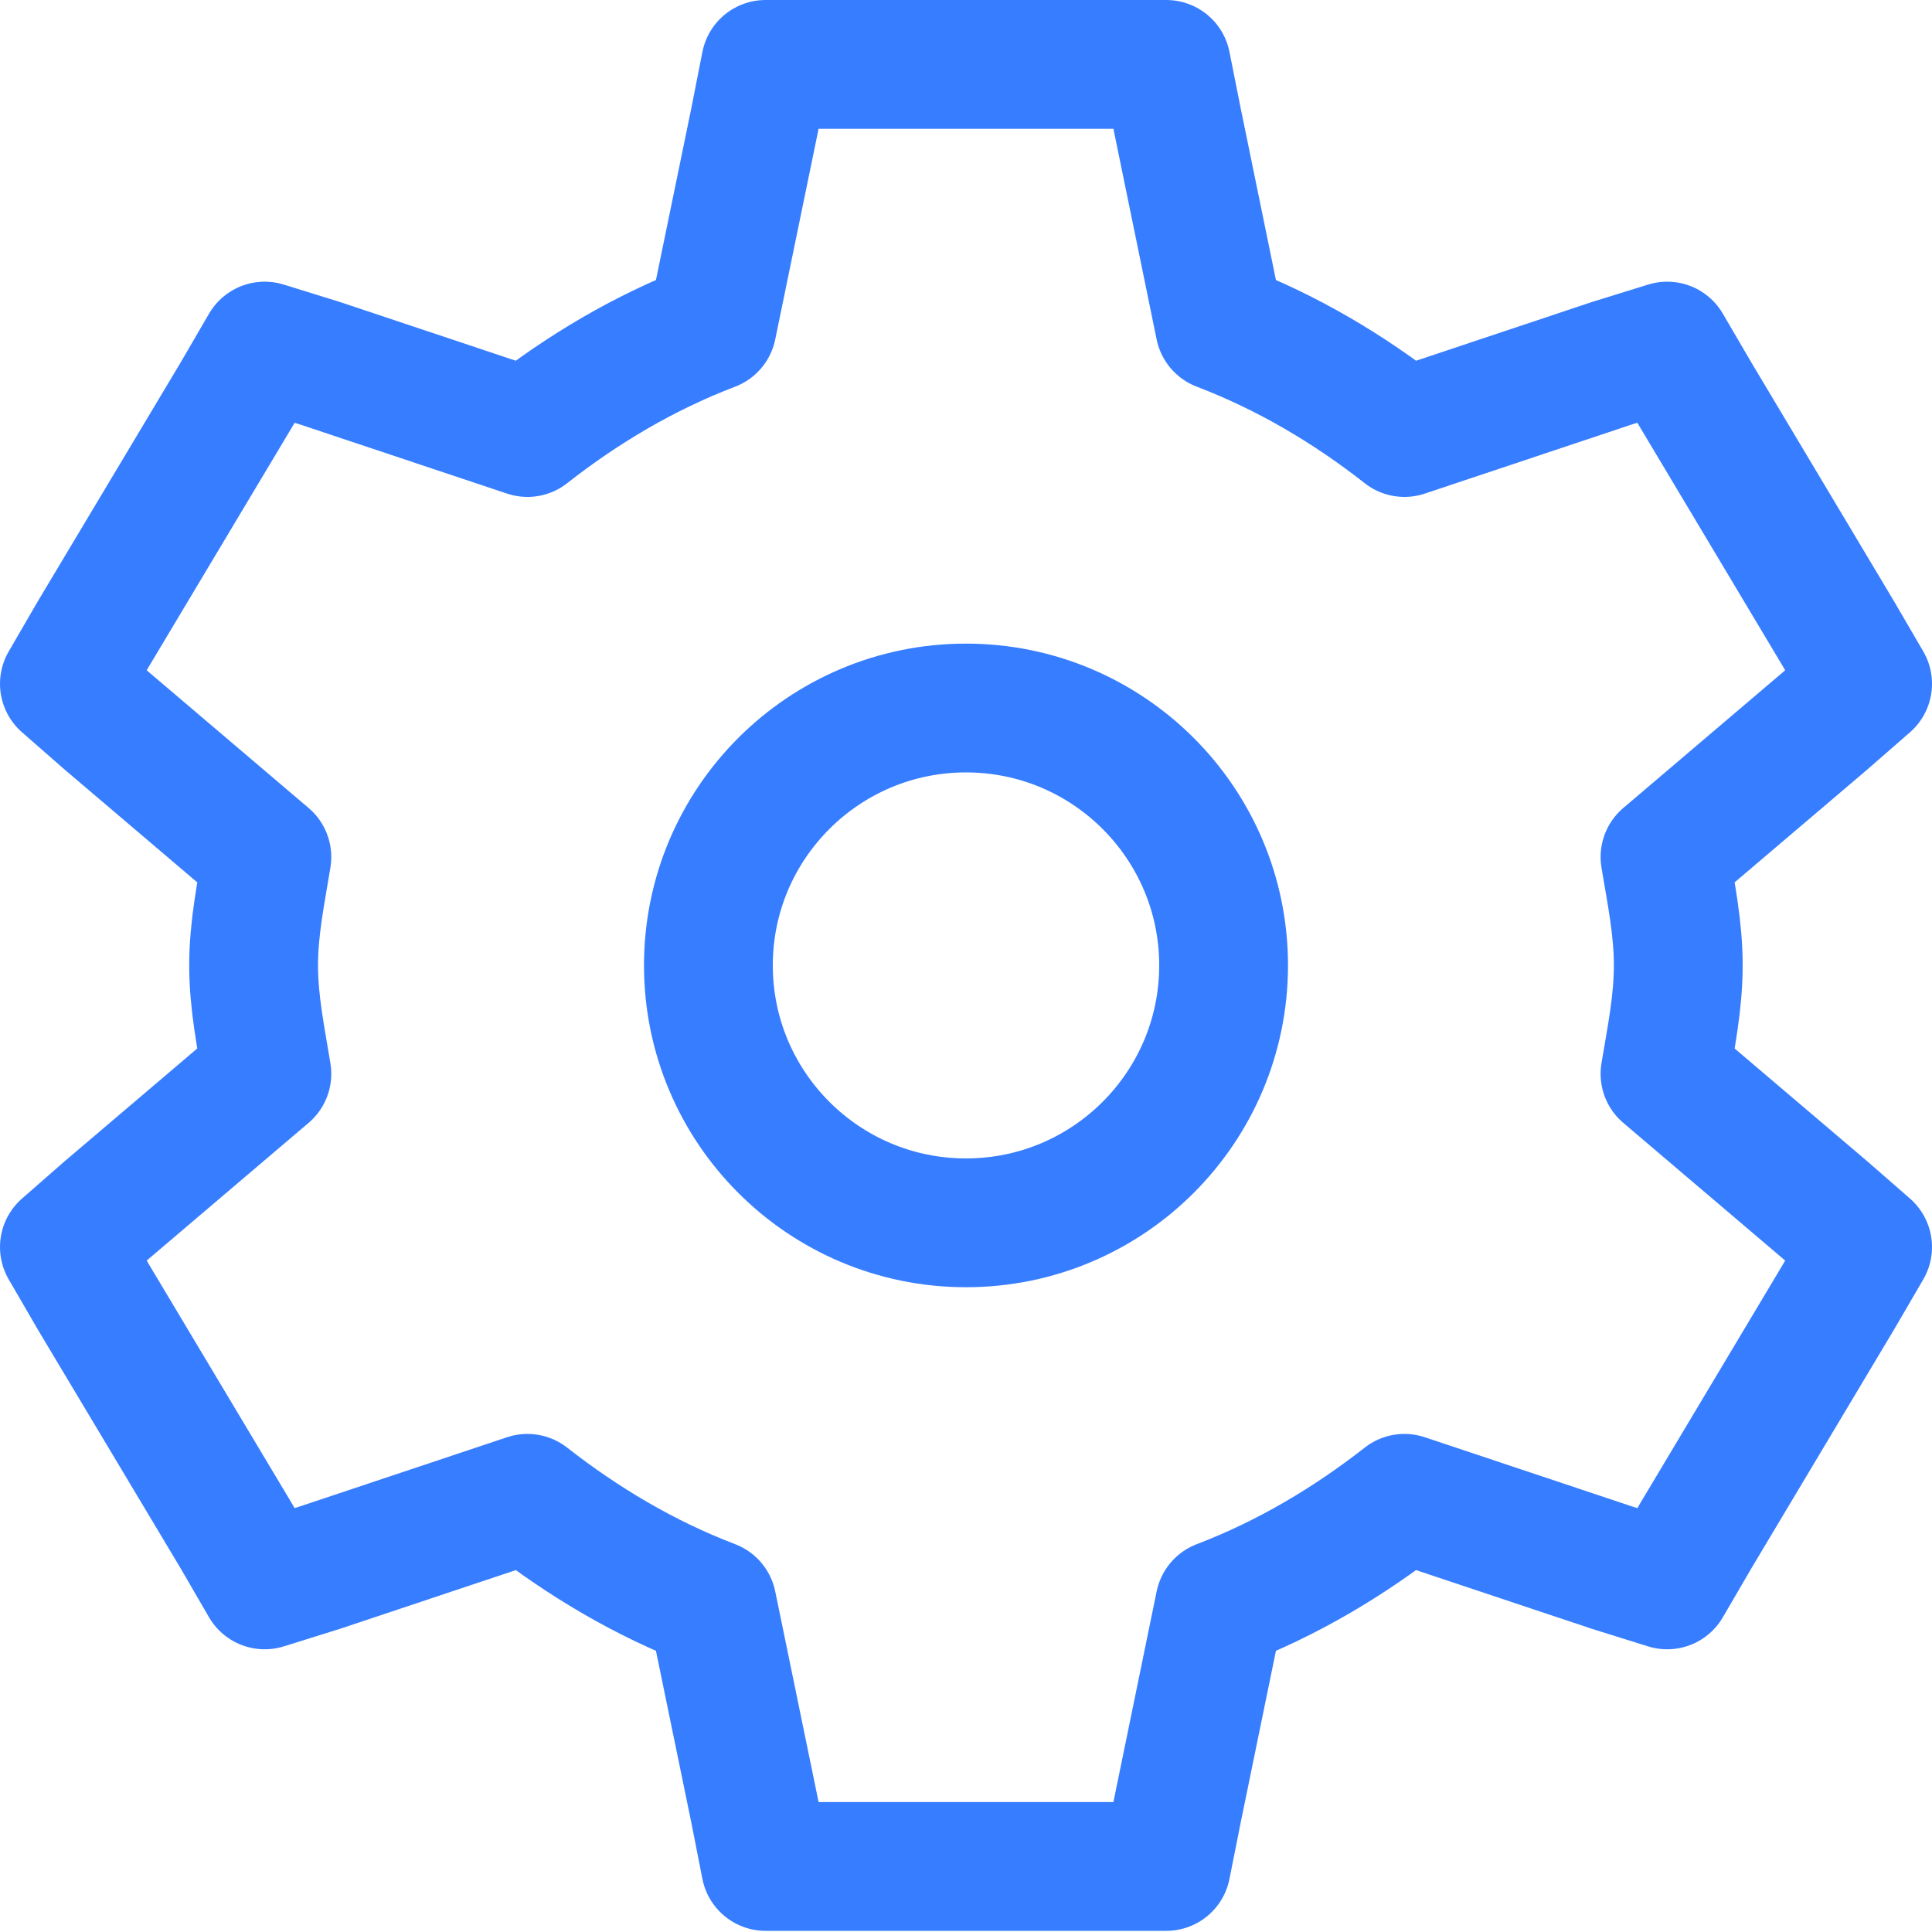 <?xml version="1.0" encoding="utf-8"?>
<!-- License: MIT. Made by teenyicons: https://github.com/teenyicons/teenyicons -->
<svg width="800px" height="800px" viewBox="0 0 15 15" fill="none" xmlns="http://www.w3.org/2000/svg">
<path fill-rule="evenodd" clip-rule="evenodd" d="M5.944 0.5L5.858 0.937L5.529 2.535C5.003 2.736 4.526 3.02 4.095 3.358L2.487 2.821L2.055 2.687L1.831 3.072L0.724 4.923L0.5 5.309L0.828 5.596L2.072 6.654C2.027 6.931 1.969 7.205 1.969 7.495C1.969 7.786 2.027 8.06 2.072 8.337L0.828 9.395L0.5 9.682L0.724 10.068L1.831 11.919L2.055 12.305L2.487 12.17L4.095 11.633C4.526 11.97 5.003 12.255 5.529 12.456L5.858 14.054L5.944 14.491H9.055L9.142 14.054L9.47 12.456C9.996 12.255 10.473 11.97 10.904 11.633L12.512 12.17L12.944 12.305L13.169 11.919L14.275 10.068L14.5 9.682L14.171 9.395L12.927 8.337C12.973 8.06 13.03 7.786 13.03 7.495C13.03 7.205 12.973 6.931 12.927 6.654L14.171 5.596L14.5 5.309L14.275 4.923L13.169 3.072L12.944 2.687L12.512 2.821L10.904 3.358C10.473 3.02 9.996 2.736 9.47 2.535L9.142 0.937L9.055 0.5H5.944Z" stroke="#377dff" stroke-linecap="square" stroke-linejoin="round"/>
<path fill-rule="evenodd" clip-rule="evenodd" d="M9.5 7.495C9.5 8.599 8.604 9.494 7.5 9.494C6.396 9.494 5.5 8.599 5.5 7.495C5.5 6.392 6.396 5.497 7.5 5.497C8.604 5.497 9.5 6.392 9.5 7.495Z" stroke="#377dff" stroke-linecap="square" stroke-linejoin="round"/>
</svg>